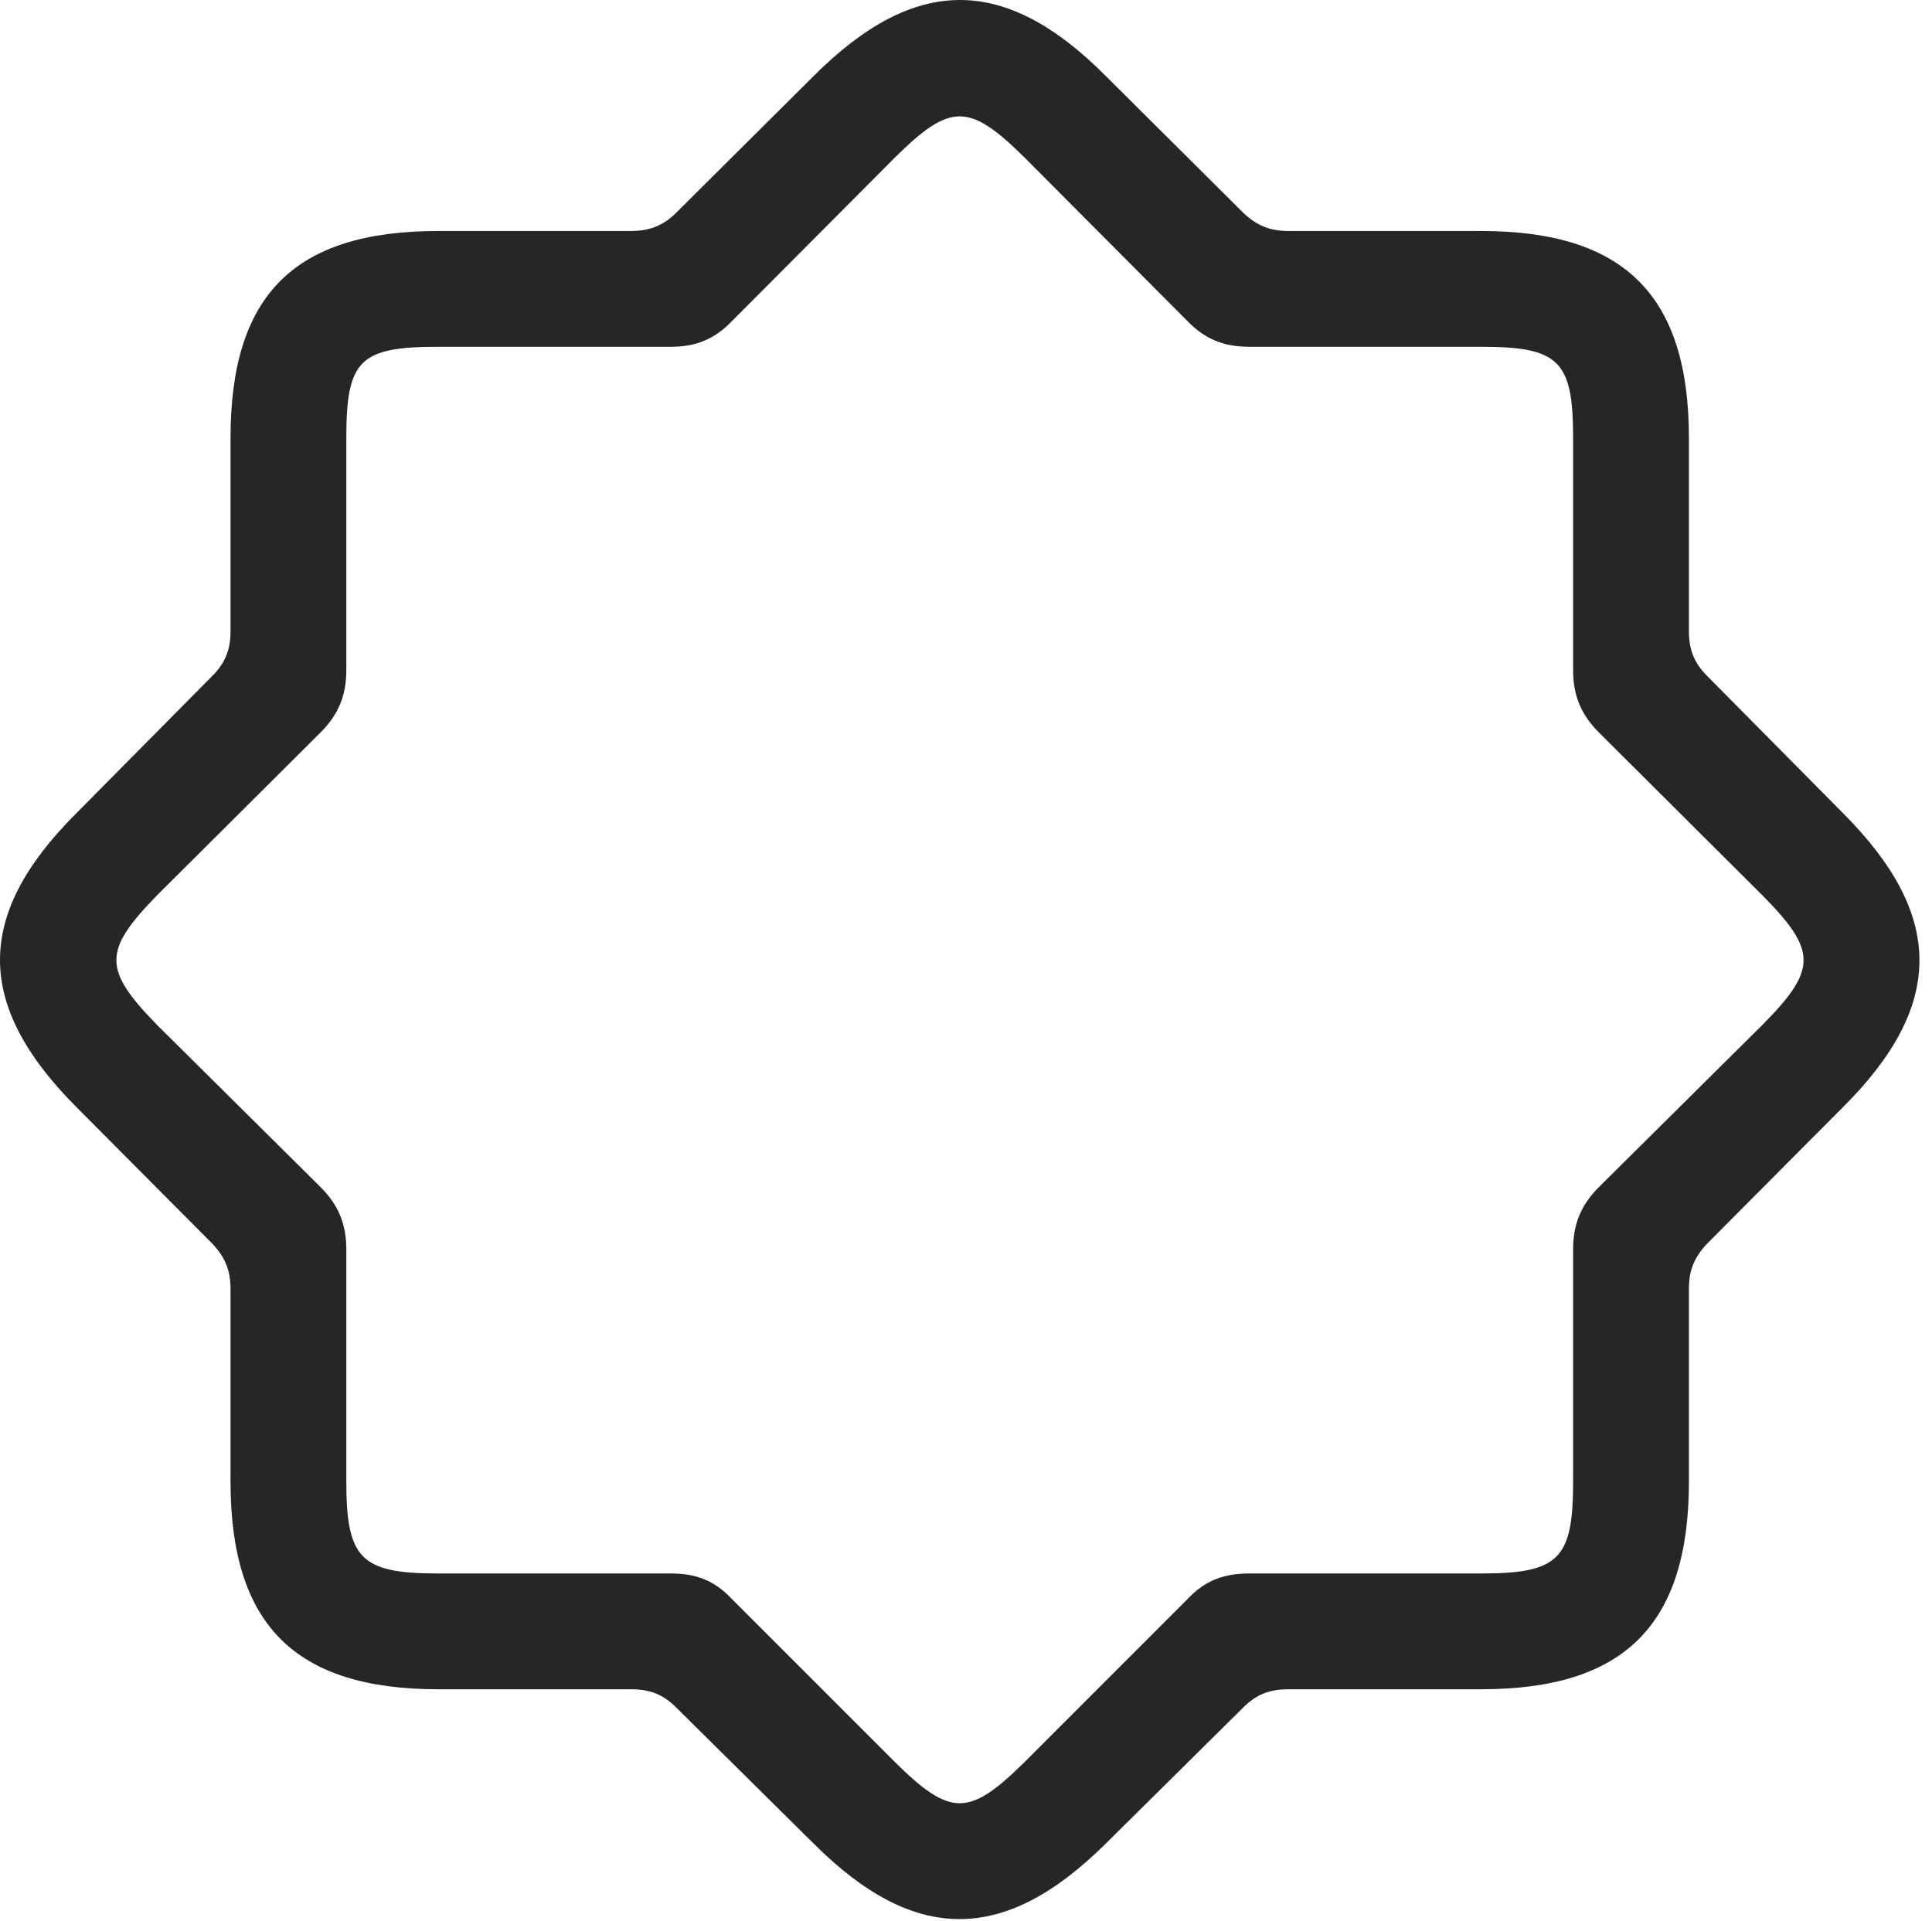 <?xml version="1.0" encoding="UTF-8"?>
<!--Generator: Apple Native CoreSVG 326-->
<!DOCTYPE svg
PUBLIC "-//W3C//DTD SVG 1.1//EN"
       "http://www.w3.org/Graphics/SVG/1.1/DTD/svg11.dtd">
<svg version="1.1" xmlns="http://www.w3.org/2000/svg" xmlns:xlink="http://www.w3.org/1999/xlink" viewBox="0 0 57.026 56.704">
 <g>
  <rect height="56.704" opacity="0" width="57.026" x="0" y="0"/>
  <path d="M12.937 49.866L18.621 49.866C19.168 49.866 19.558 50.002 19.968 50.413L24.011 54.416C27 57.405 29.656 57.385 32.644 54.416L36.687 50.413C37.097 50.002 37.488 49.866 38.035 49.866L43.718 49.866C47.937 49.866 49.851 47.971 49.851 43.733L49.851 38.049C49.851 37.502 50.007 37.112 50.398 36.702L54.421 32.659C57.41 29.67 57.39 27.014 54.421 24.026L50.398 19.963C50.007 19.573 49.851 19.182 49.851 18.635L49.851 12.932C49.851 8.733 47.956 6.819 43.718 6.819L38.035 6.819C37.488 6.819 37.097 6.663 36.687 6.272L32.644 2.249C29.656-0.759 27-0.74 24.011 2.249L19.968 6.272C19.578 6.663 19.168 6.819 18.621 6.819L12.937 6.819C8.699 6.819 6.804 8.694 6.804 12.932L6.804 18.635C6.804 19.182 6.648 19.573 6.257 19.963L2.234 24.026C-0.754 27.014-0.735 29.67 2.234 32.659L6.257 36.702C6.648 37.112 6.804 37.502 6.804 38.049L6.804 43.733C6.804 47.952 8.699 49.866 12.937 49.866ZM12.937 46.448C10.652 46.448 10.222 46.018 10.222 43.733L10.222 36.877C10.222 36.135 9.988 35.569 9.46 35.041L4.636 30.256C3.035 28.616 3.035 28.069 4.636 26.428L9.46 21.623C9.988 21.096 10.222 20.53 10.222 19.788L10.222 12.932C10.222 10.627 10.613 10.237 12.937 10.237L19.793 10.237C20.535 10.237 21.081 10.022 21.609 9.475L26.414 4.651C28.054 3.03 28.601 3.03 30.242 4.651L35.046 9.475C35.574 10.022 36.14 10.237 36.882 10.237L43.718 10.237C46.023 10.237 46.433 10.647 46.433 12.932L46.433 19.788C46.433 20.53 46.667 21.096 47.195 21.623L52.019 26.428C53.64 28.069 53.64 28.616 52.019 30.256L47.195 35.041C46.667 35.569 46.433 36.135 46.433 36.877L46.433 43.733C46.433 46.018 46.023 46.448 43.718 46.448L36.882 46.448C36.14 46.448 35.574 46.643 35.046 47.209L30.242 52.014C28.601 53.635 28.054 53.635 26.414 52.014L21.609 47.209C21.081 46.643 20.535 46.448 19.793 46.448Z" fill="black" fill-opacity="0.85"/>
 </g>
</svg>
